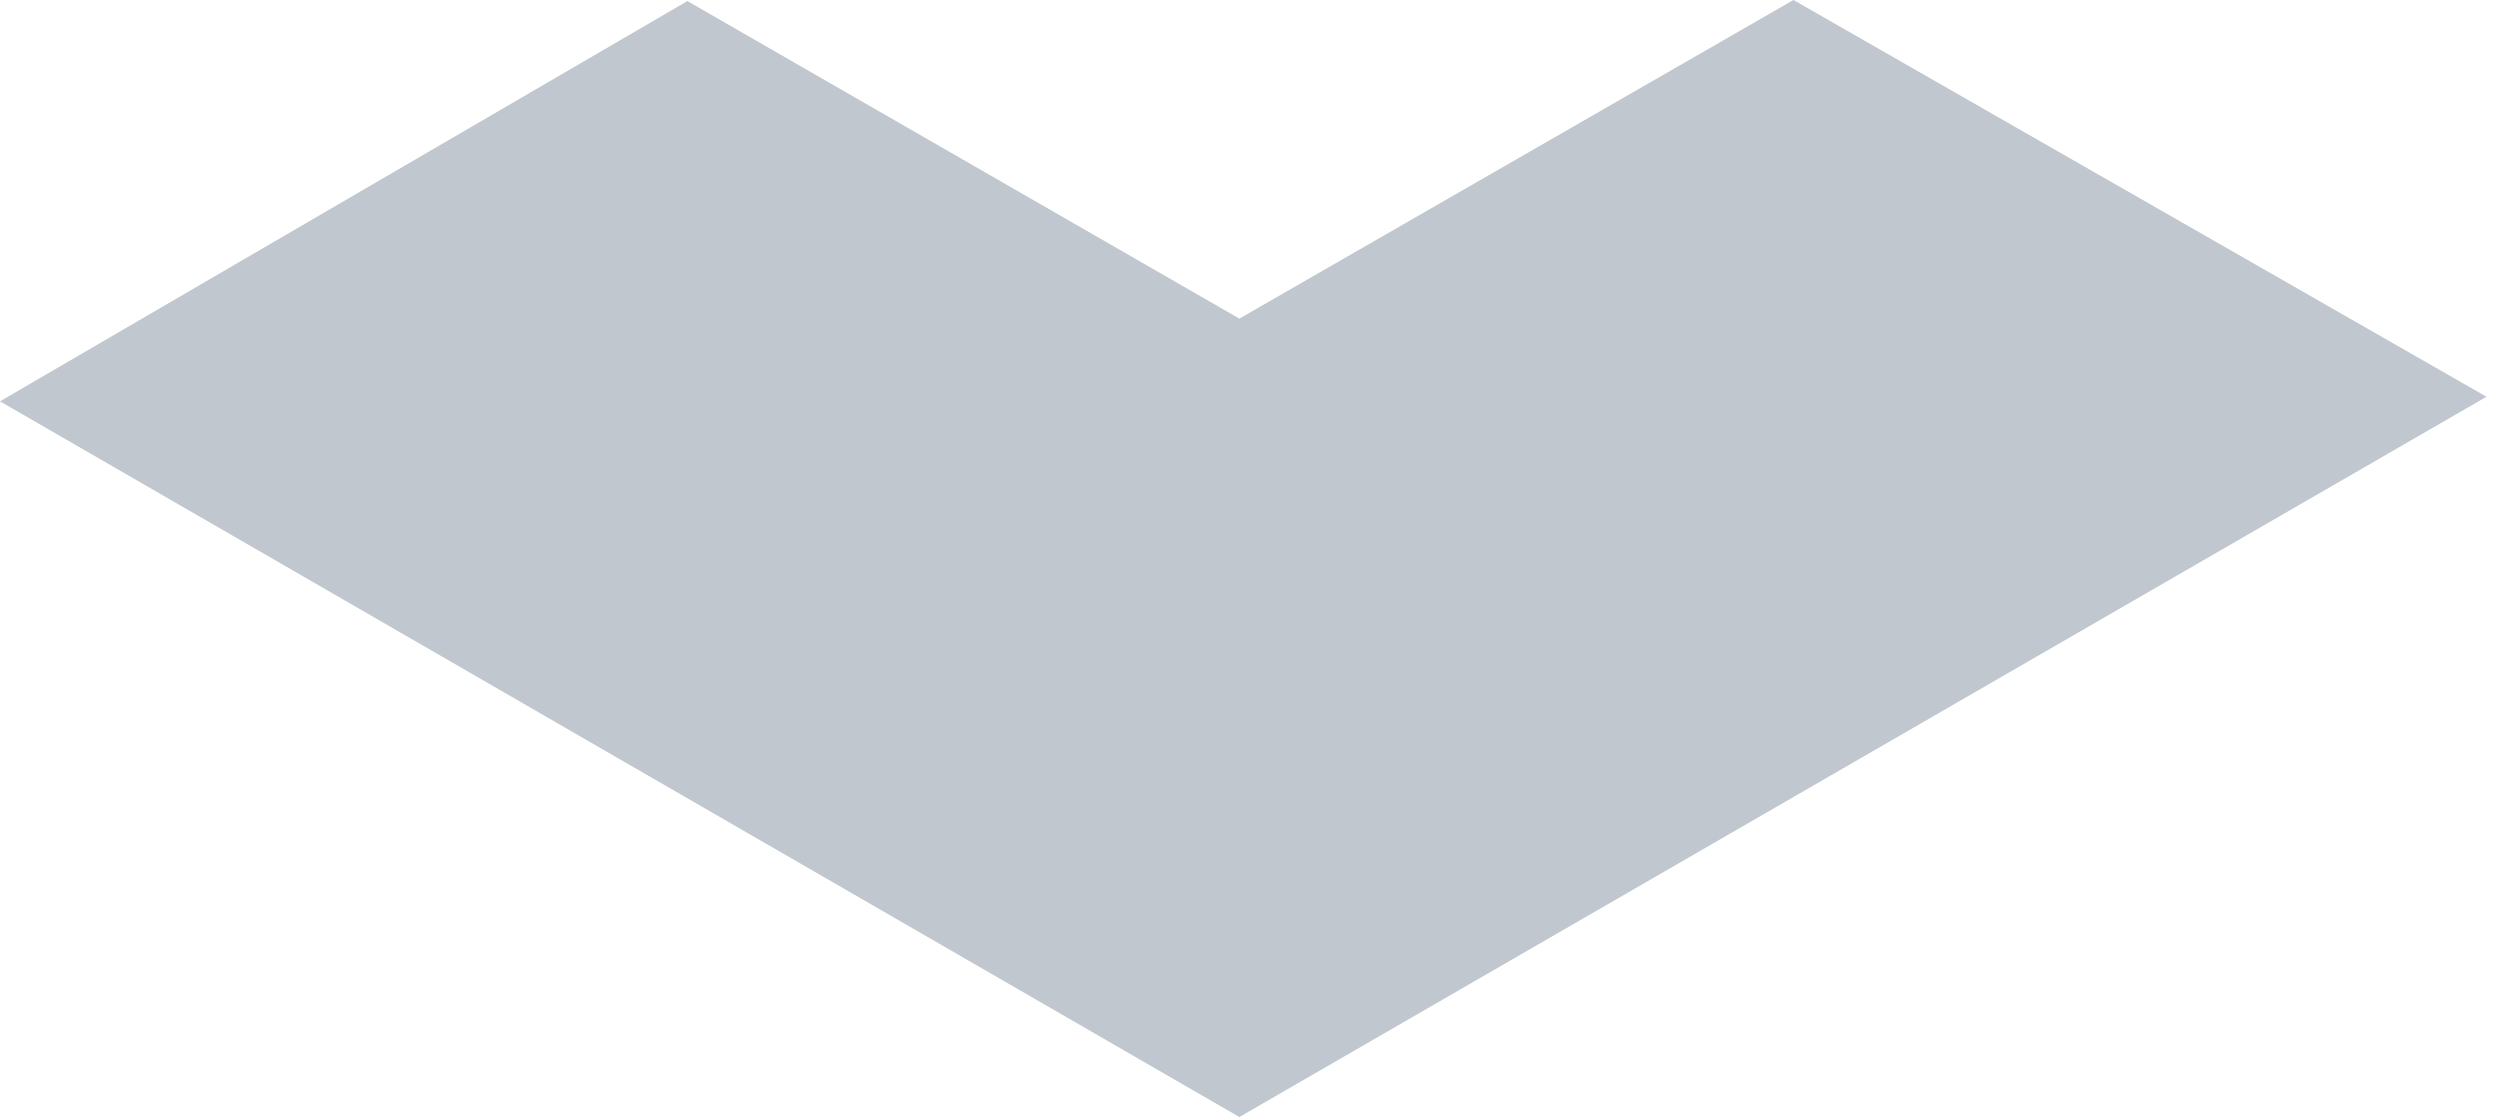 <svg width="47" height="21" viewBox="0 0 47 21" fill="none" xmlns="http://www.w3.org/2000/svg">
<path d="M33.717 0L46.746 7.459L23.3 21L0 7.545L12.923 0.02L23.3 5.99L33.717 0Z" fill="#C0C7CE"/>
</svg>
